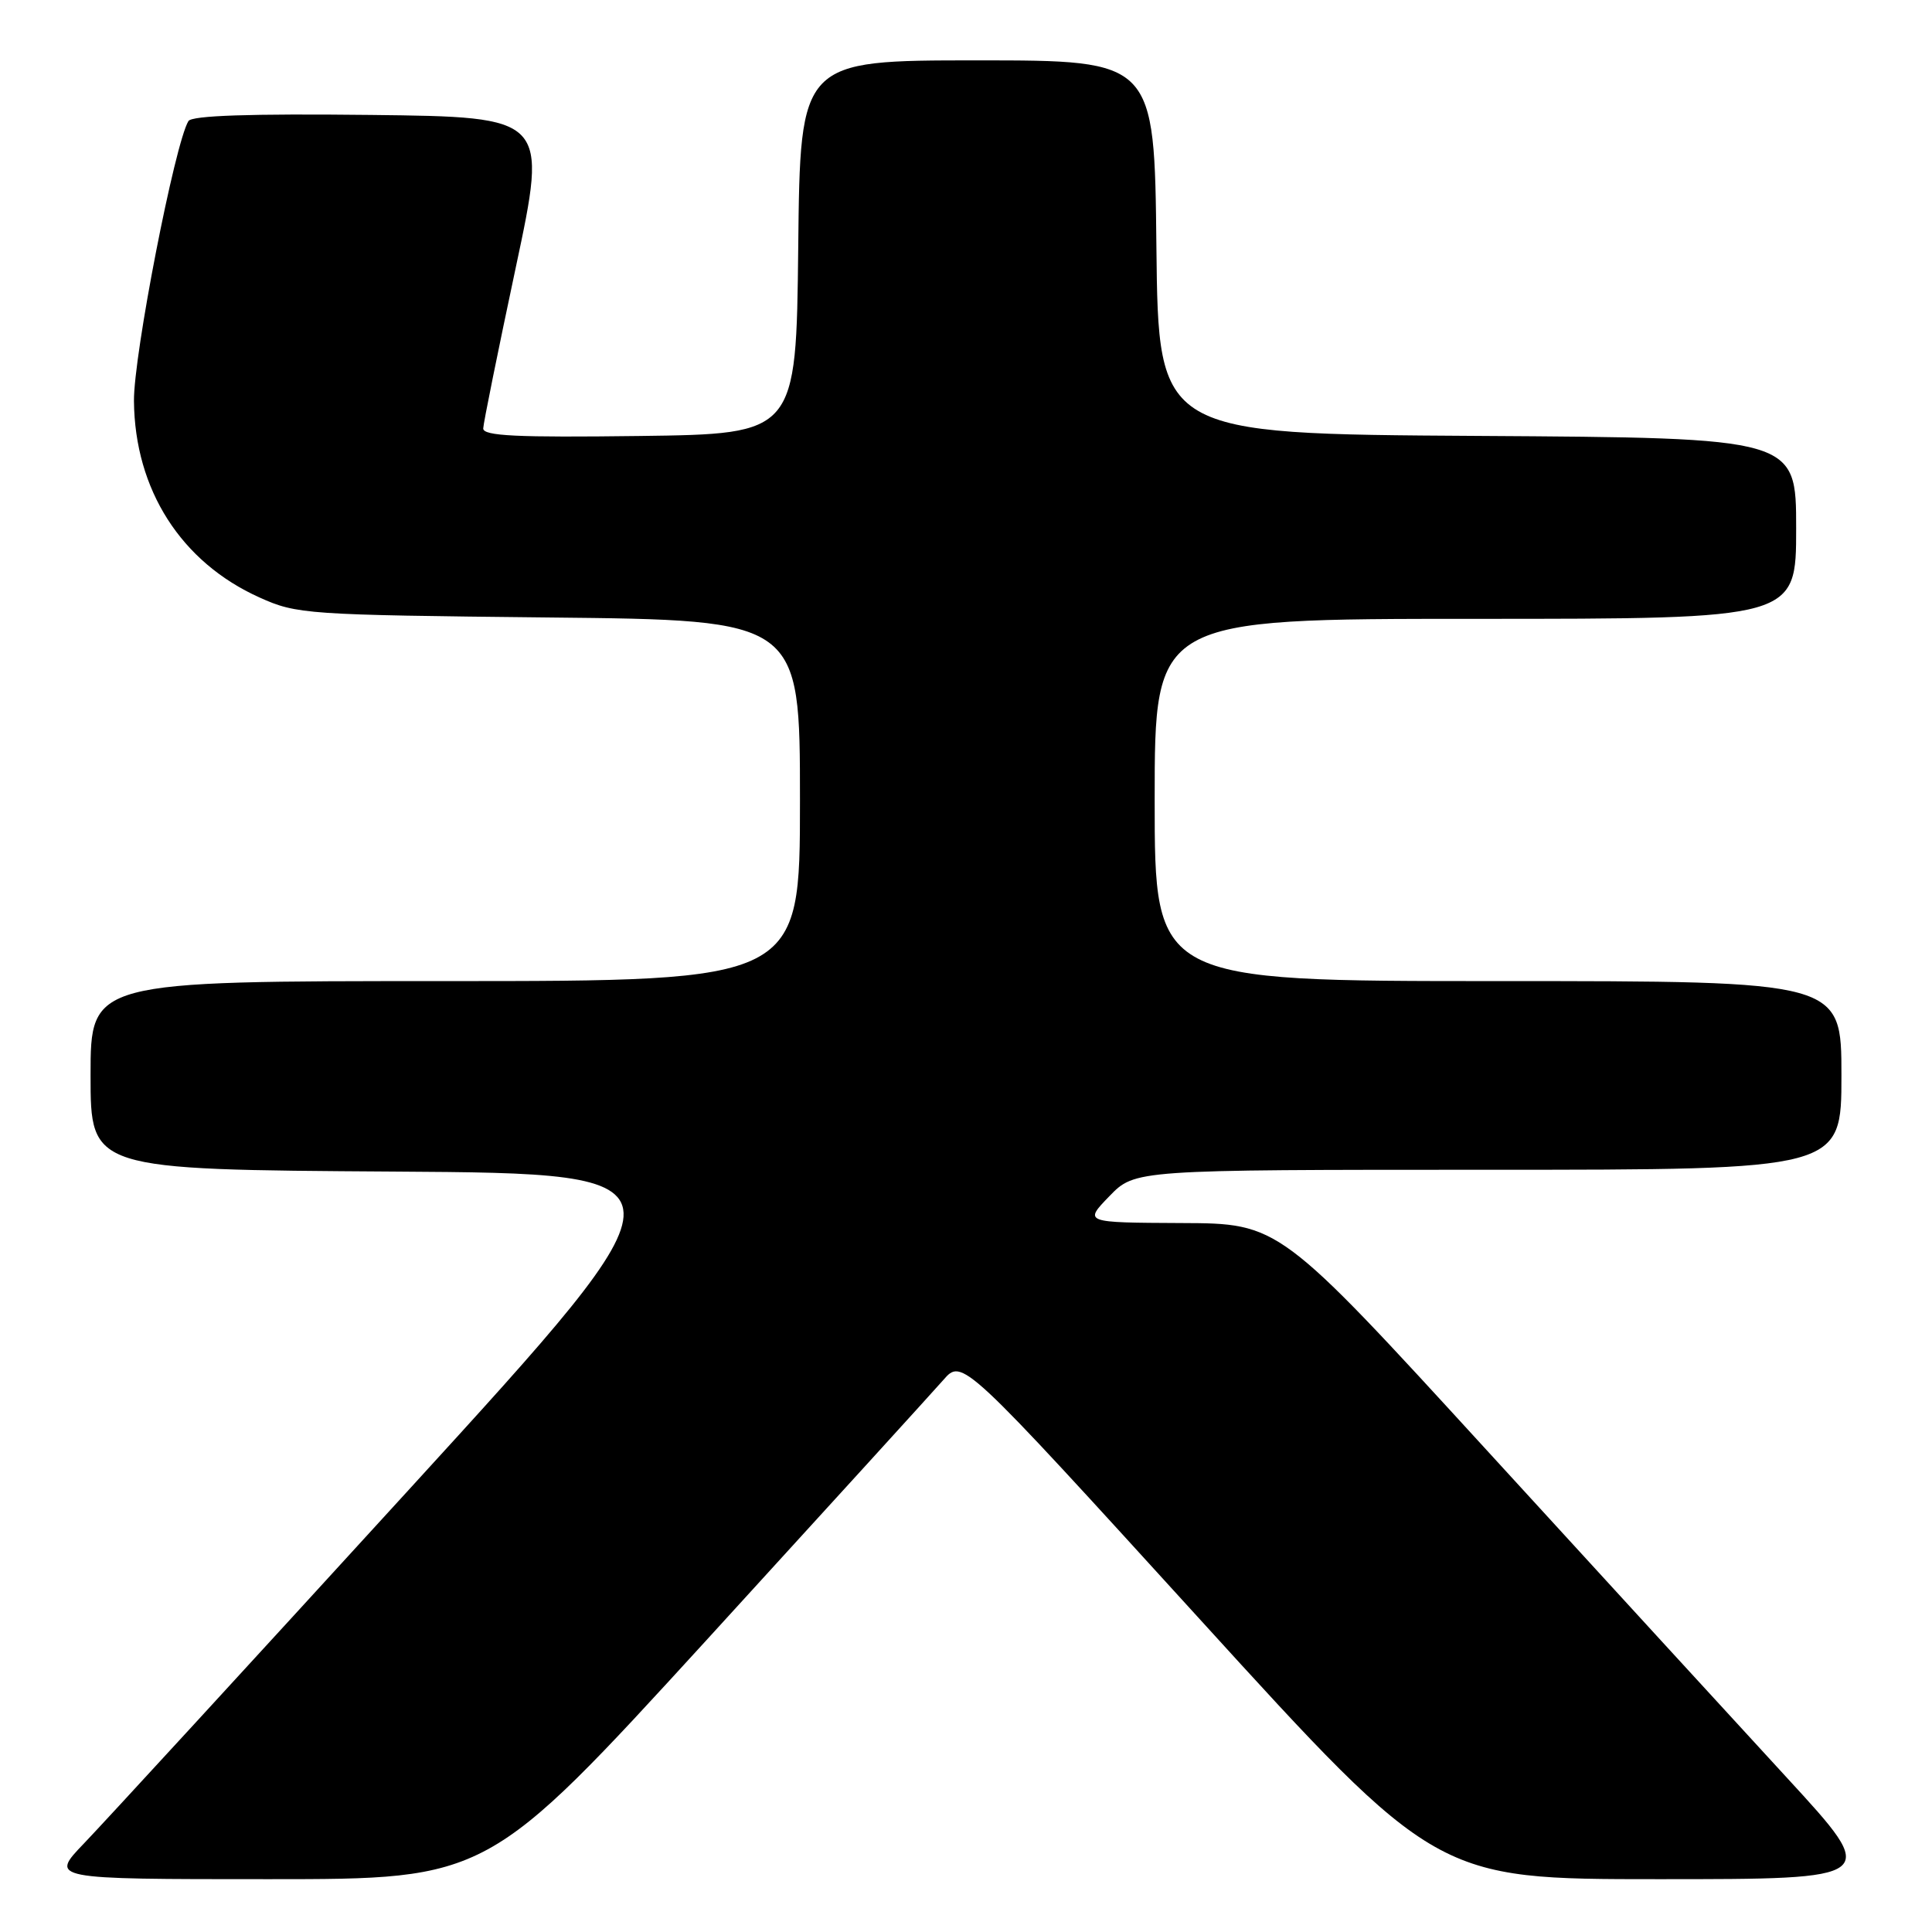 <?xml version="1.0" encoding="UTF-8" standalone="no"?>
<!DOCTYPE svg PUBLIC "-//W3C//DTD SVG 1.1//EN" "http://www.w3.org/Graphics/SVG/1.1/DTD/svg11.dtd" >
<svg xmlns="http://www.w3.org/2000/svg" xmlns:xlink="http://www.w3.org/1999/xlink" version="1.1" viewBox="0 0 256 256">
 <g >
 <path fill="currentColor"
d=" M 93.58 217.36 C 109.48 199.95 123.62 184.42 125.00 182.85 C 127.50 179.98 127.50 179.98 158.92 214.49 C 190.34 249.00 190.34 249.00 219.73 249.00 C 249.13 249.00 249.13 249.00 236.82 235.61 C 230.04 228.24 212.12 208.69 197.00 192.16 C 169.50 162.11 169.50 162.11 156.55 162.06 C 143.61 162.00 143.61 162.00 147.00 158.50 C 150.39 155.00 150.39 155.00 197.20 155.00 C 244.00 155.00 244.00 155.00 244.00 142.50 C 244.00 130.00 244.00 130.00 198.50 130.00 C 153.00 130.00 153.00 130.00 153.00 106.00 C 153.00 82.00 153.00 82.00 195.50 82.00 C 238.00 82.00 238.00 82.00 238.00 70.01 C 238.00 58.02 238.00 58.02 195.75 57.76 C 153.50 57.50 153.50 57.50 153.23 32.75 C 152.97 8.00 152.97 8.00 129.50 8.00 C 106.03 8.00 106.03 8.00 105.77 32.75 C 105.50 57.50 105.50 57.50 84.75 57.77 C 68.48 57.98 64.01 57.77 64.03 56.77 C 64.05 56.07 65.99 46.50 68.33 35.50 C 72.59 15.50 72.59 15.50 49.12 15.23 C 33.10 15.05 25.43 15.31 24.97 16.04 C 23.17 18.96 17.69 47.11 17.75 53.14 C 17.86 64.90 24.00 74.50 34.39 79.17 C 39.33 81.40 40.59 81.48 72.75 81.82 C 106.00 82.16 106.00 82.16 106.00 106.08 C 106.00 130.00 106.00 130.00 59.00 130.00 C 12.00 130.00 12.00 130.00 12.00 142.49 C 12.00 154.98 12.00 154.98 52.23 155.24 C 92.45 155.50 92.45 155.50 54.08 197.50 C 32.98 220.60 13.65 241.64 11.14 244.25 C 6.58 249.00 6.58 249.00 35.61 249.00 C 64.65 249.00 64.65 249.00 93.58 217.36 Z "/>
</g>
</svg>
